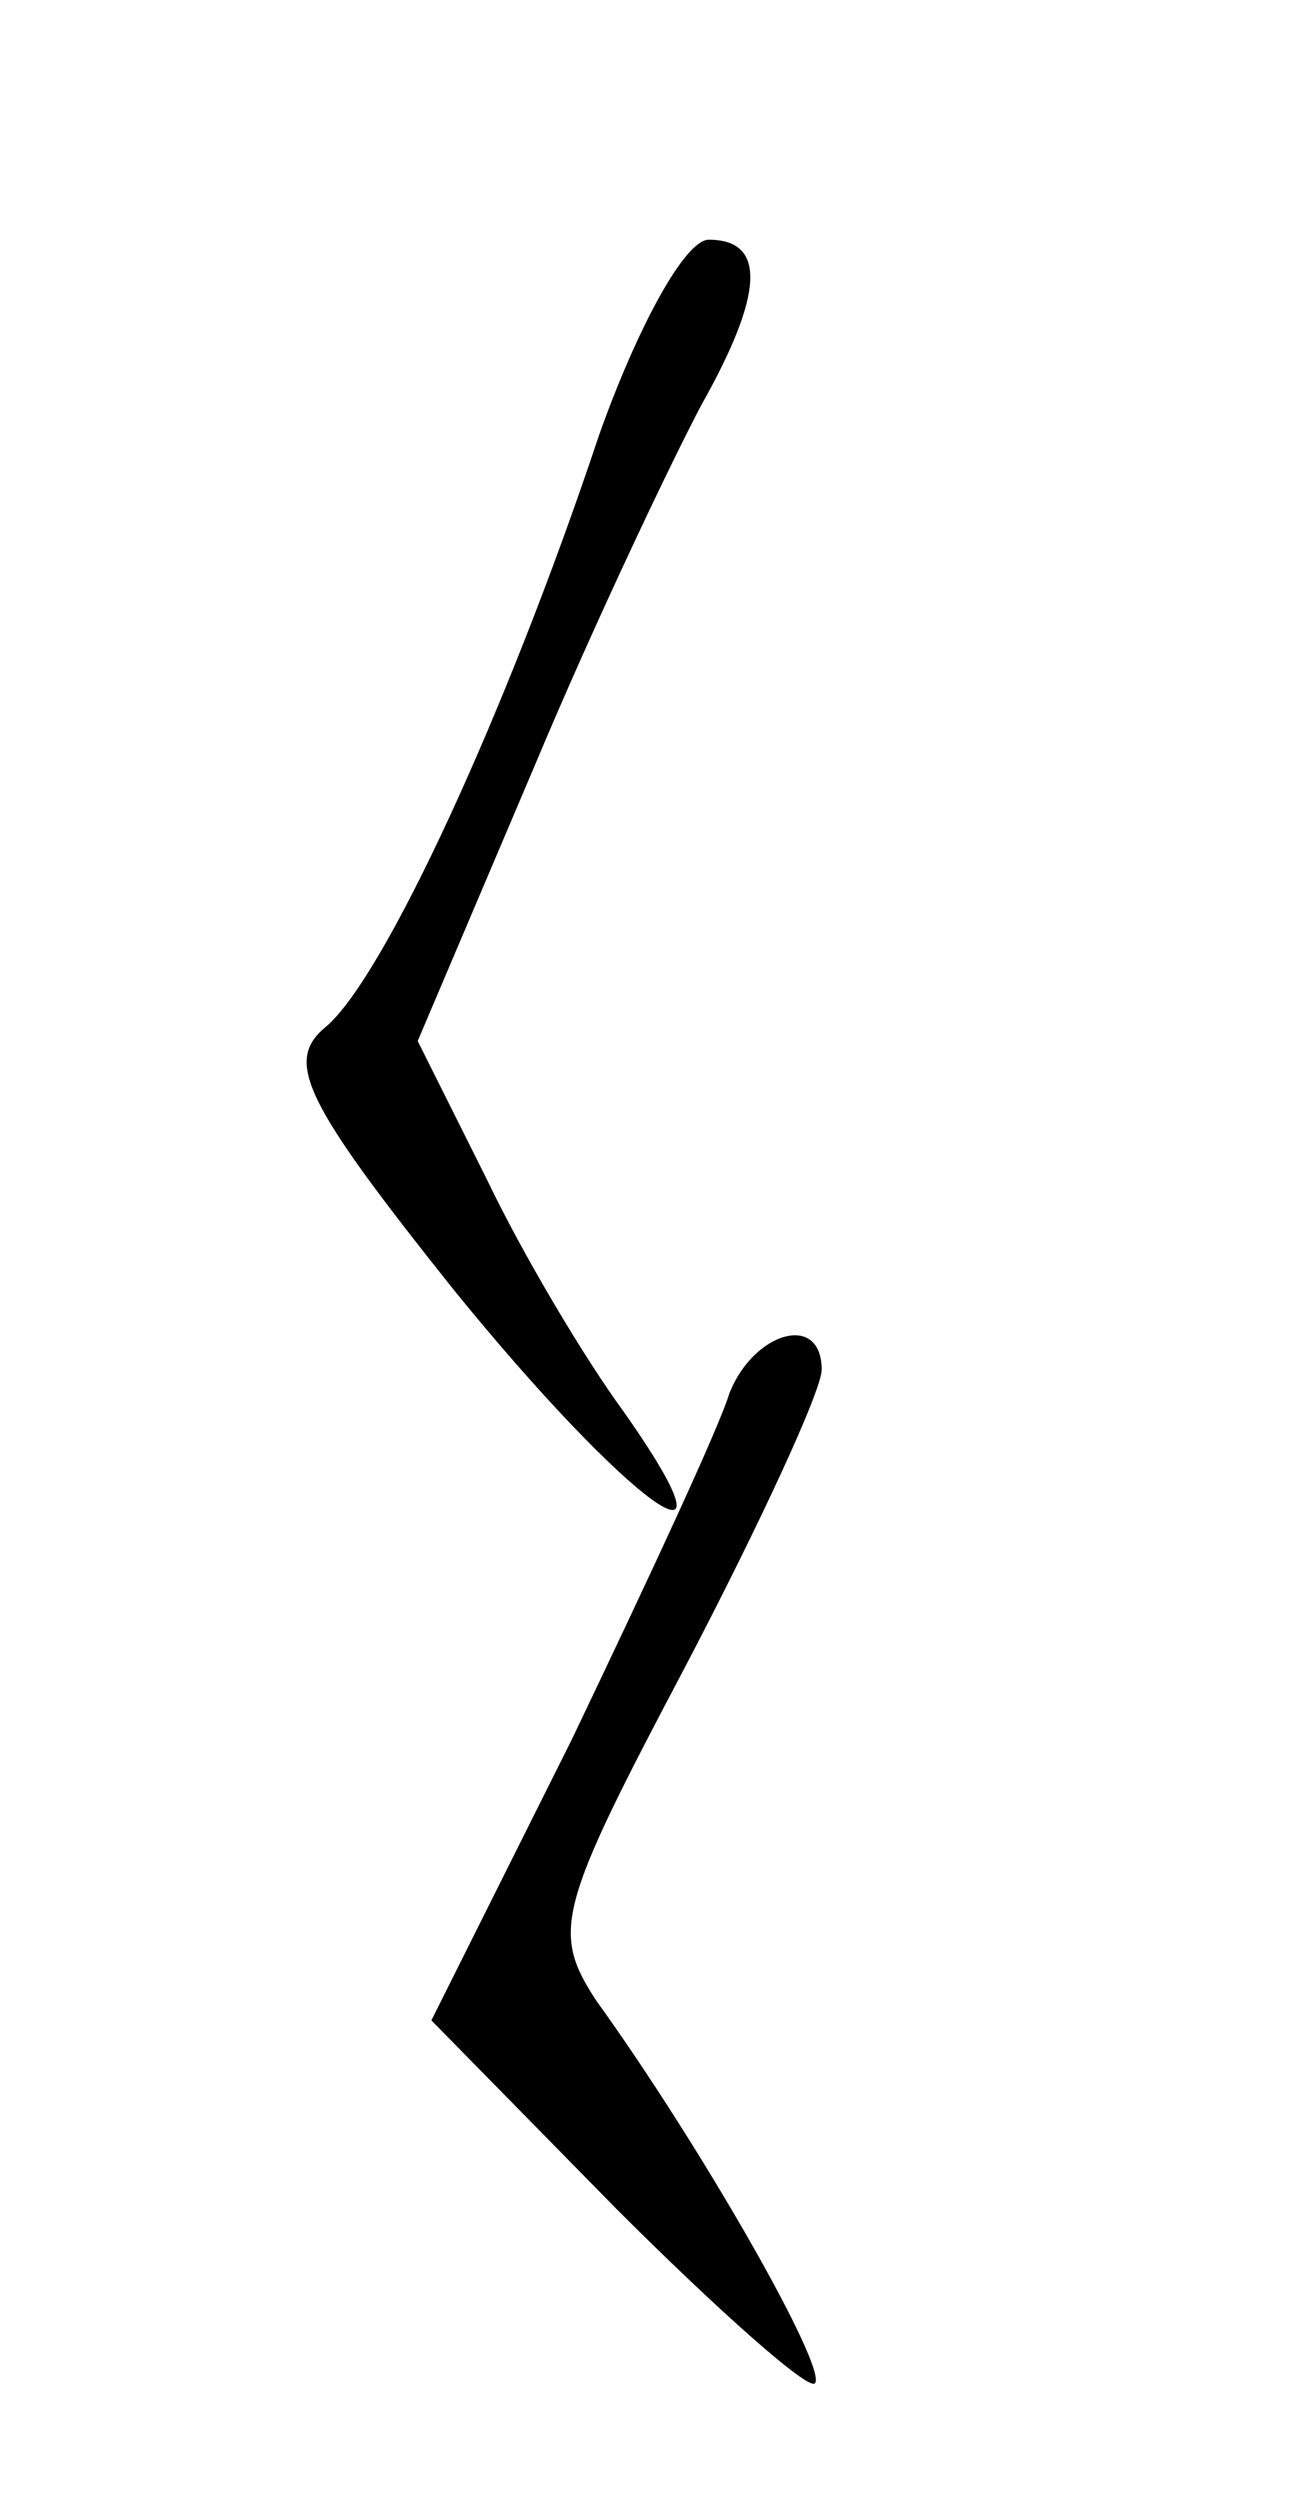 <?xml version="1.0" standalone="no"?>
<!DOCTYPE svg PUBLIC "-//W3C//DTD SVG 20010904//EN"
 "http://www.w3.org/TR/2001/REC-SVG-20010904/DTD/svg10.dtd">
<svg version="1.0" xmlns="http://www.w3.org/2000/svg"
 width="38pt" height="73pt" viewBox="0 0 38 73"
 preserveAspectRatio="xMidYMid meet">
<g transform="translate(0,73) scale(0.1,-0.1)"
fill="#000000" stroke="none">
<path d="M175 603 c-27 -81 -63 -159 -80 -173 -12 -10 -6 -22 37 -76 51 -63
88 -90 50 -36 -11 15 -29 45 -40 68 l-20 40 34 80 c18 43 41 91 49 106 18 32
19 48 2 48 -7 0 -21 -26 -32 -57z"/>
<path d="M213 323 c-3 -10 -24 -55 -46 -101 l-41 -82 54 -55 c30 -30 56 -53
58 -51 4 4 -33 69 -64 112 -13 20 -11 27 26 97 22 42 40 81 40 87 0 17 -20 11
-27 -7z"/>
</g>
</svg>
